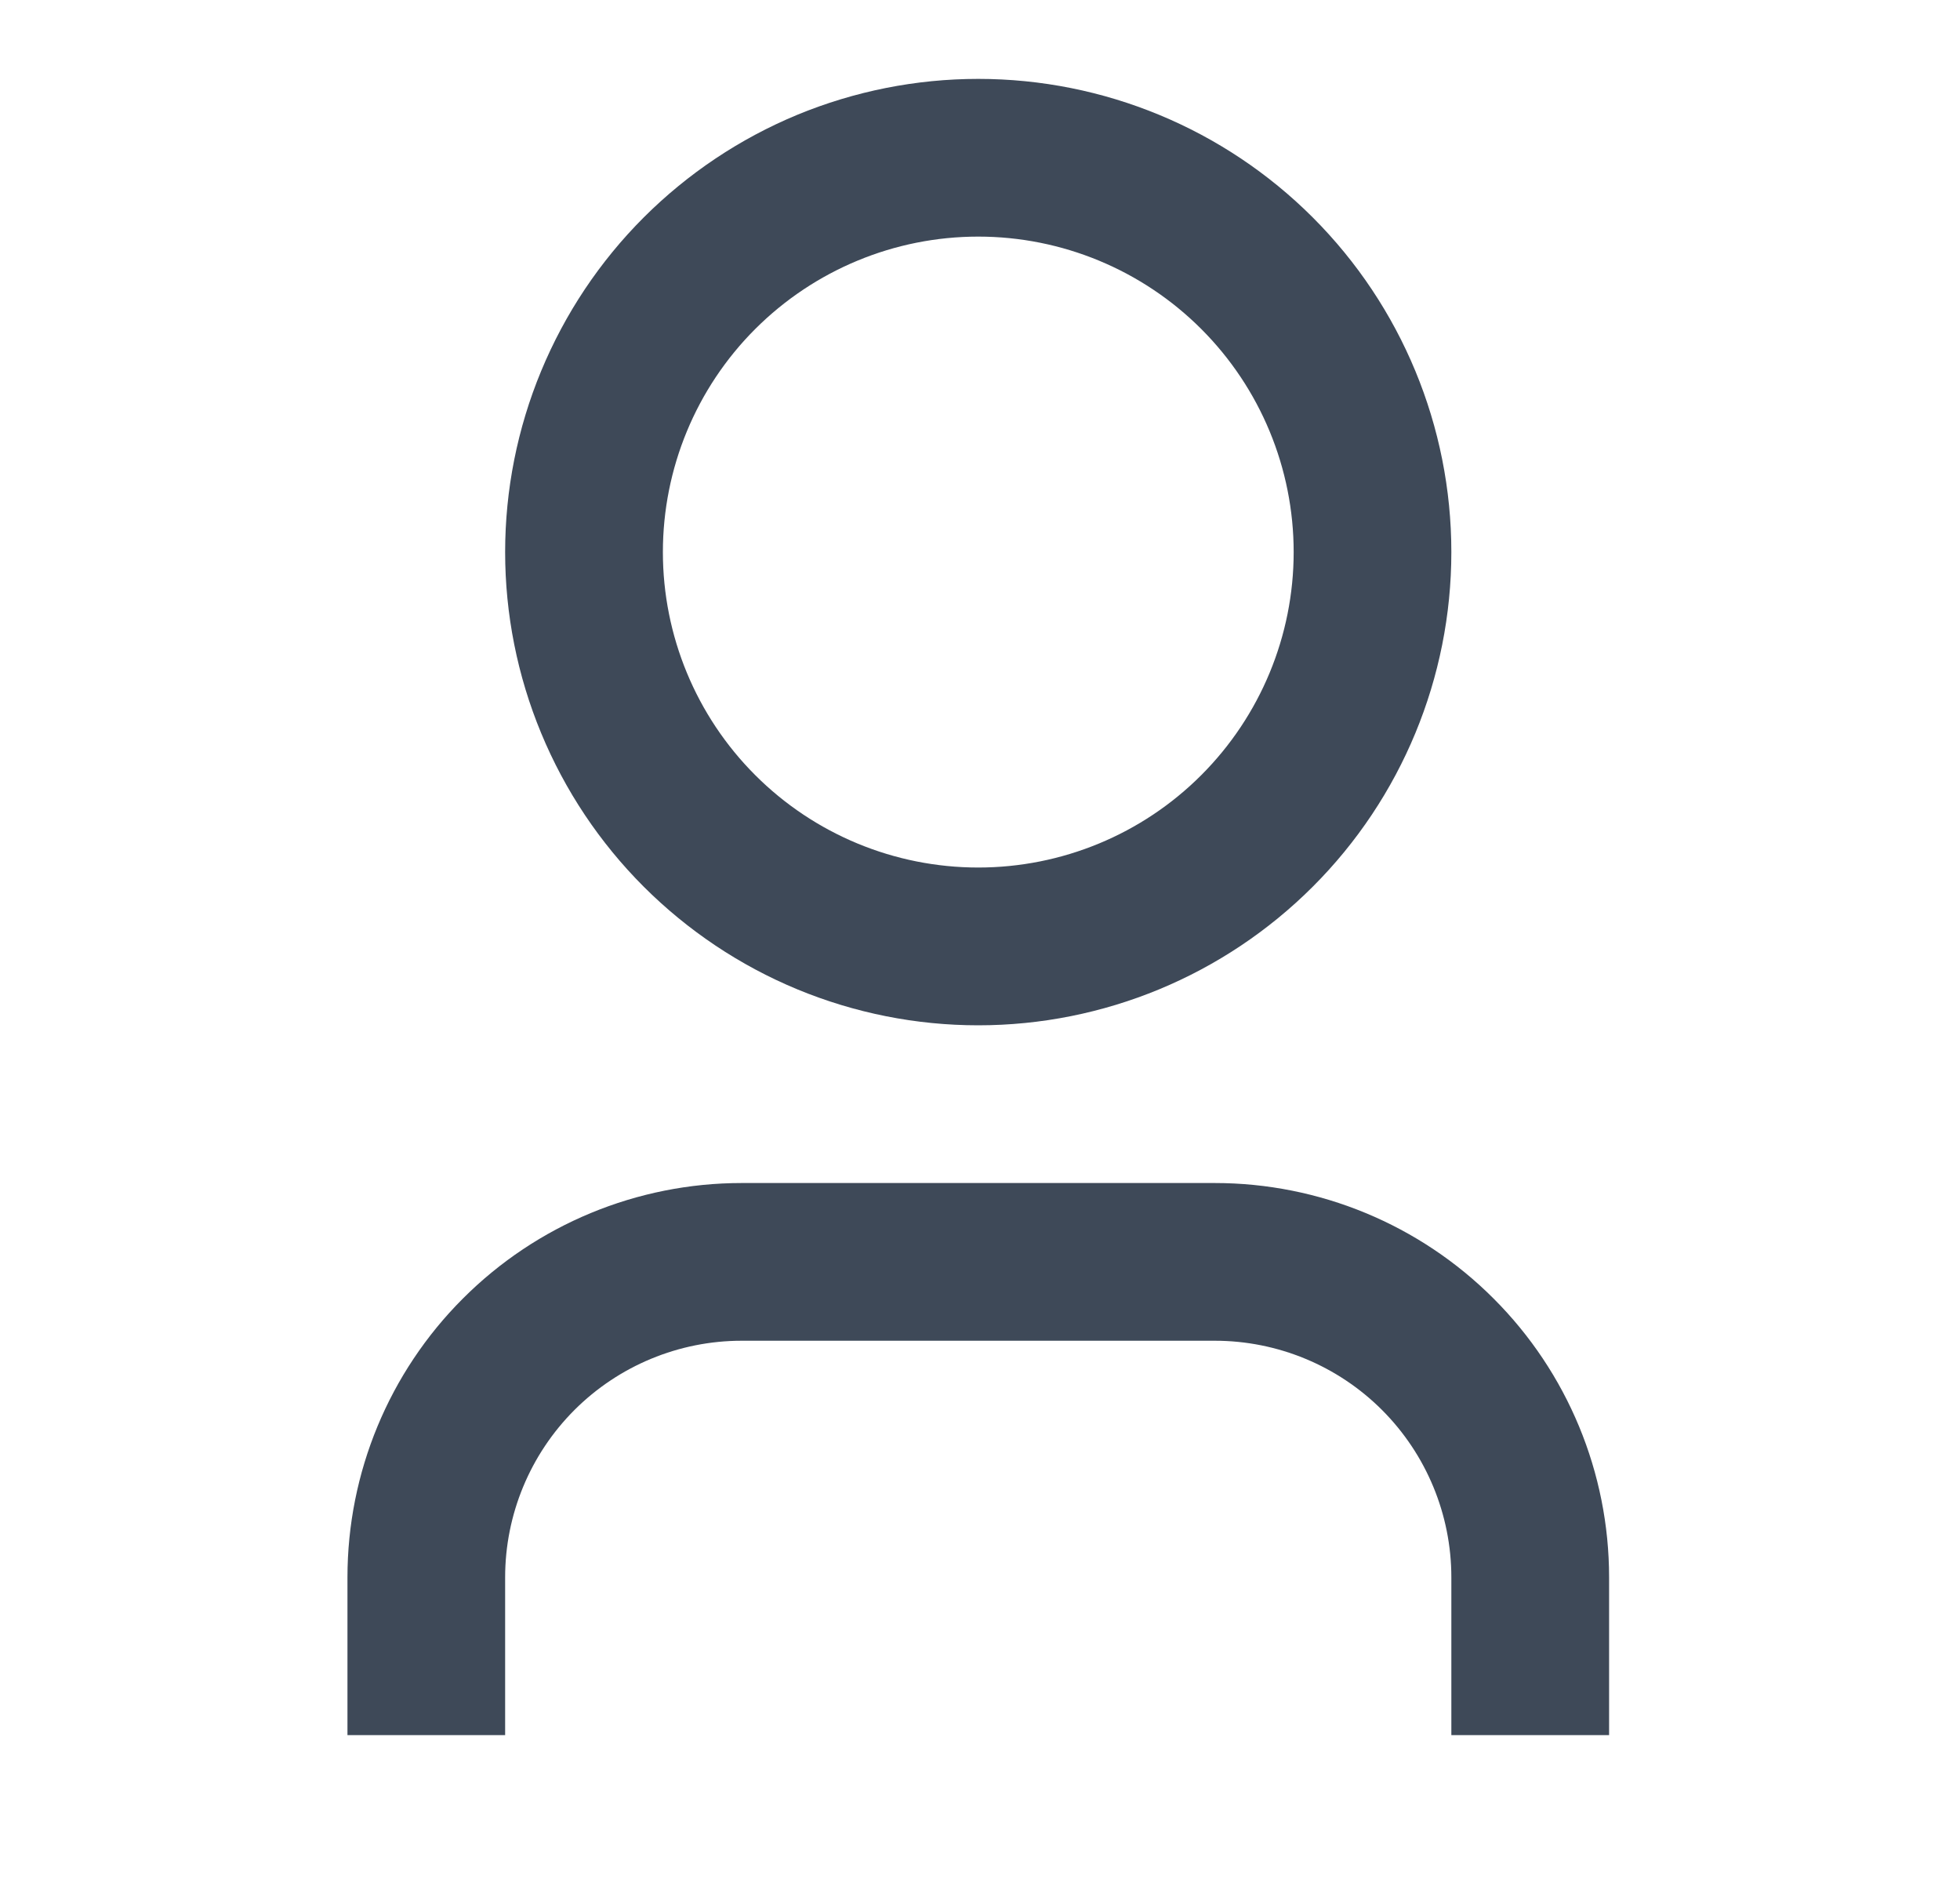 <svg width="29" height="28" viewBox="0 0 29 28" fill="none" xmlns="http://www.w3.org/2000/svg">
<path d="M23.808 25.667H21.474V23.333C21.474 22.405 21.105 21.515 20.449 20.858C19.793 20.202 18.902 19.833 17.974 19.833H10.974C10.046 19.833 9.156 20.202 8.499 20.858C7.843 21.515 7.474 22.405 7.474 23.333V25.667H5.141V23.333C5.141 21.786 5.755 20.302 6.849 19.209C7.943 18.114 9.427 17.5 10.974 17.5H17.974C19.521 17.5 21.005 18.114 22.099 19.209C23.193 20.302 23.808 21.786 23.808 23.333V25.667ZM14.474 15.167C13.555 15.167 12.645 14.986 11.795 14.634C10.946 14.282 10.175 13.766 9.524 13.116C8.874 12.466 8.359 11.695 8.007 10.845C7.655 9.996 7.474 9.086 7.474 8.167C7.474 7.247 7.655 6.337 8.007 5.488C8.359 4.639 8.874 3.867 9.524 3.217C10.175 2.567 10.946 2.051 11.795 1.699C12.645 1.348 13.555 1.167 14.474 1.167C16.331 1.167 18.111 1.904 19.424 3.217C20.737 4.53 21.474 6.31 21.474 8.167C21.474 10.023 20.737 11.804 19.424 13.116C18.111 14.429 16.331 15.167 14.474 15.167ZM14.474 12.833C15.712 12.833 16.899 12.342 17.774 11.466C18.649 10.591 19.141 9.404 19.141 8.167C19.141 6.929 18.649 5.742 17.774 4.867C16.899 3.992 15.712 3.5 14.474 3.5C13.236 3.5 12.05 3.992 11.174 4.867C10.299 5.742 9.808 6.929 9.808 8.167C9.808 9.404 10.299 10.591 11.174 11.466C12.05 12.342 13.236 12.833 14.474 12.833Z" fill="#3E4958"/>
</svg>
